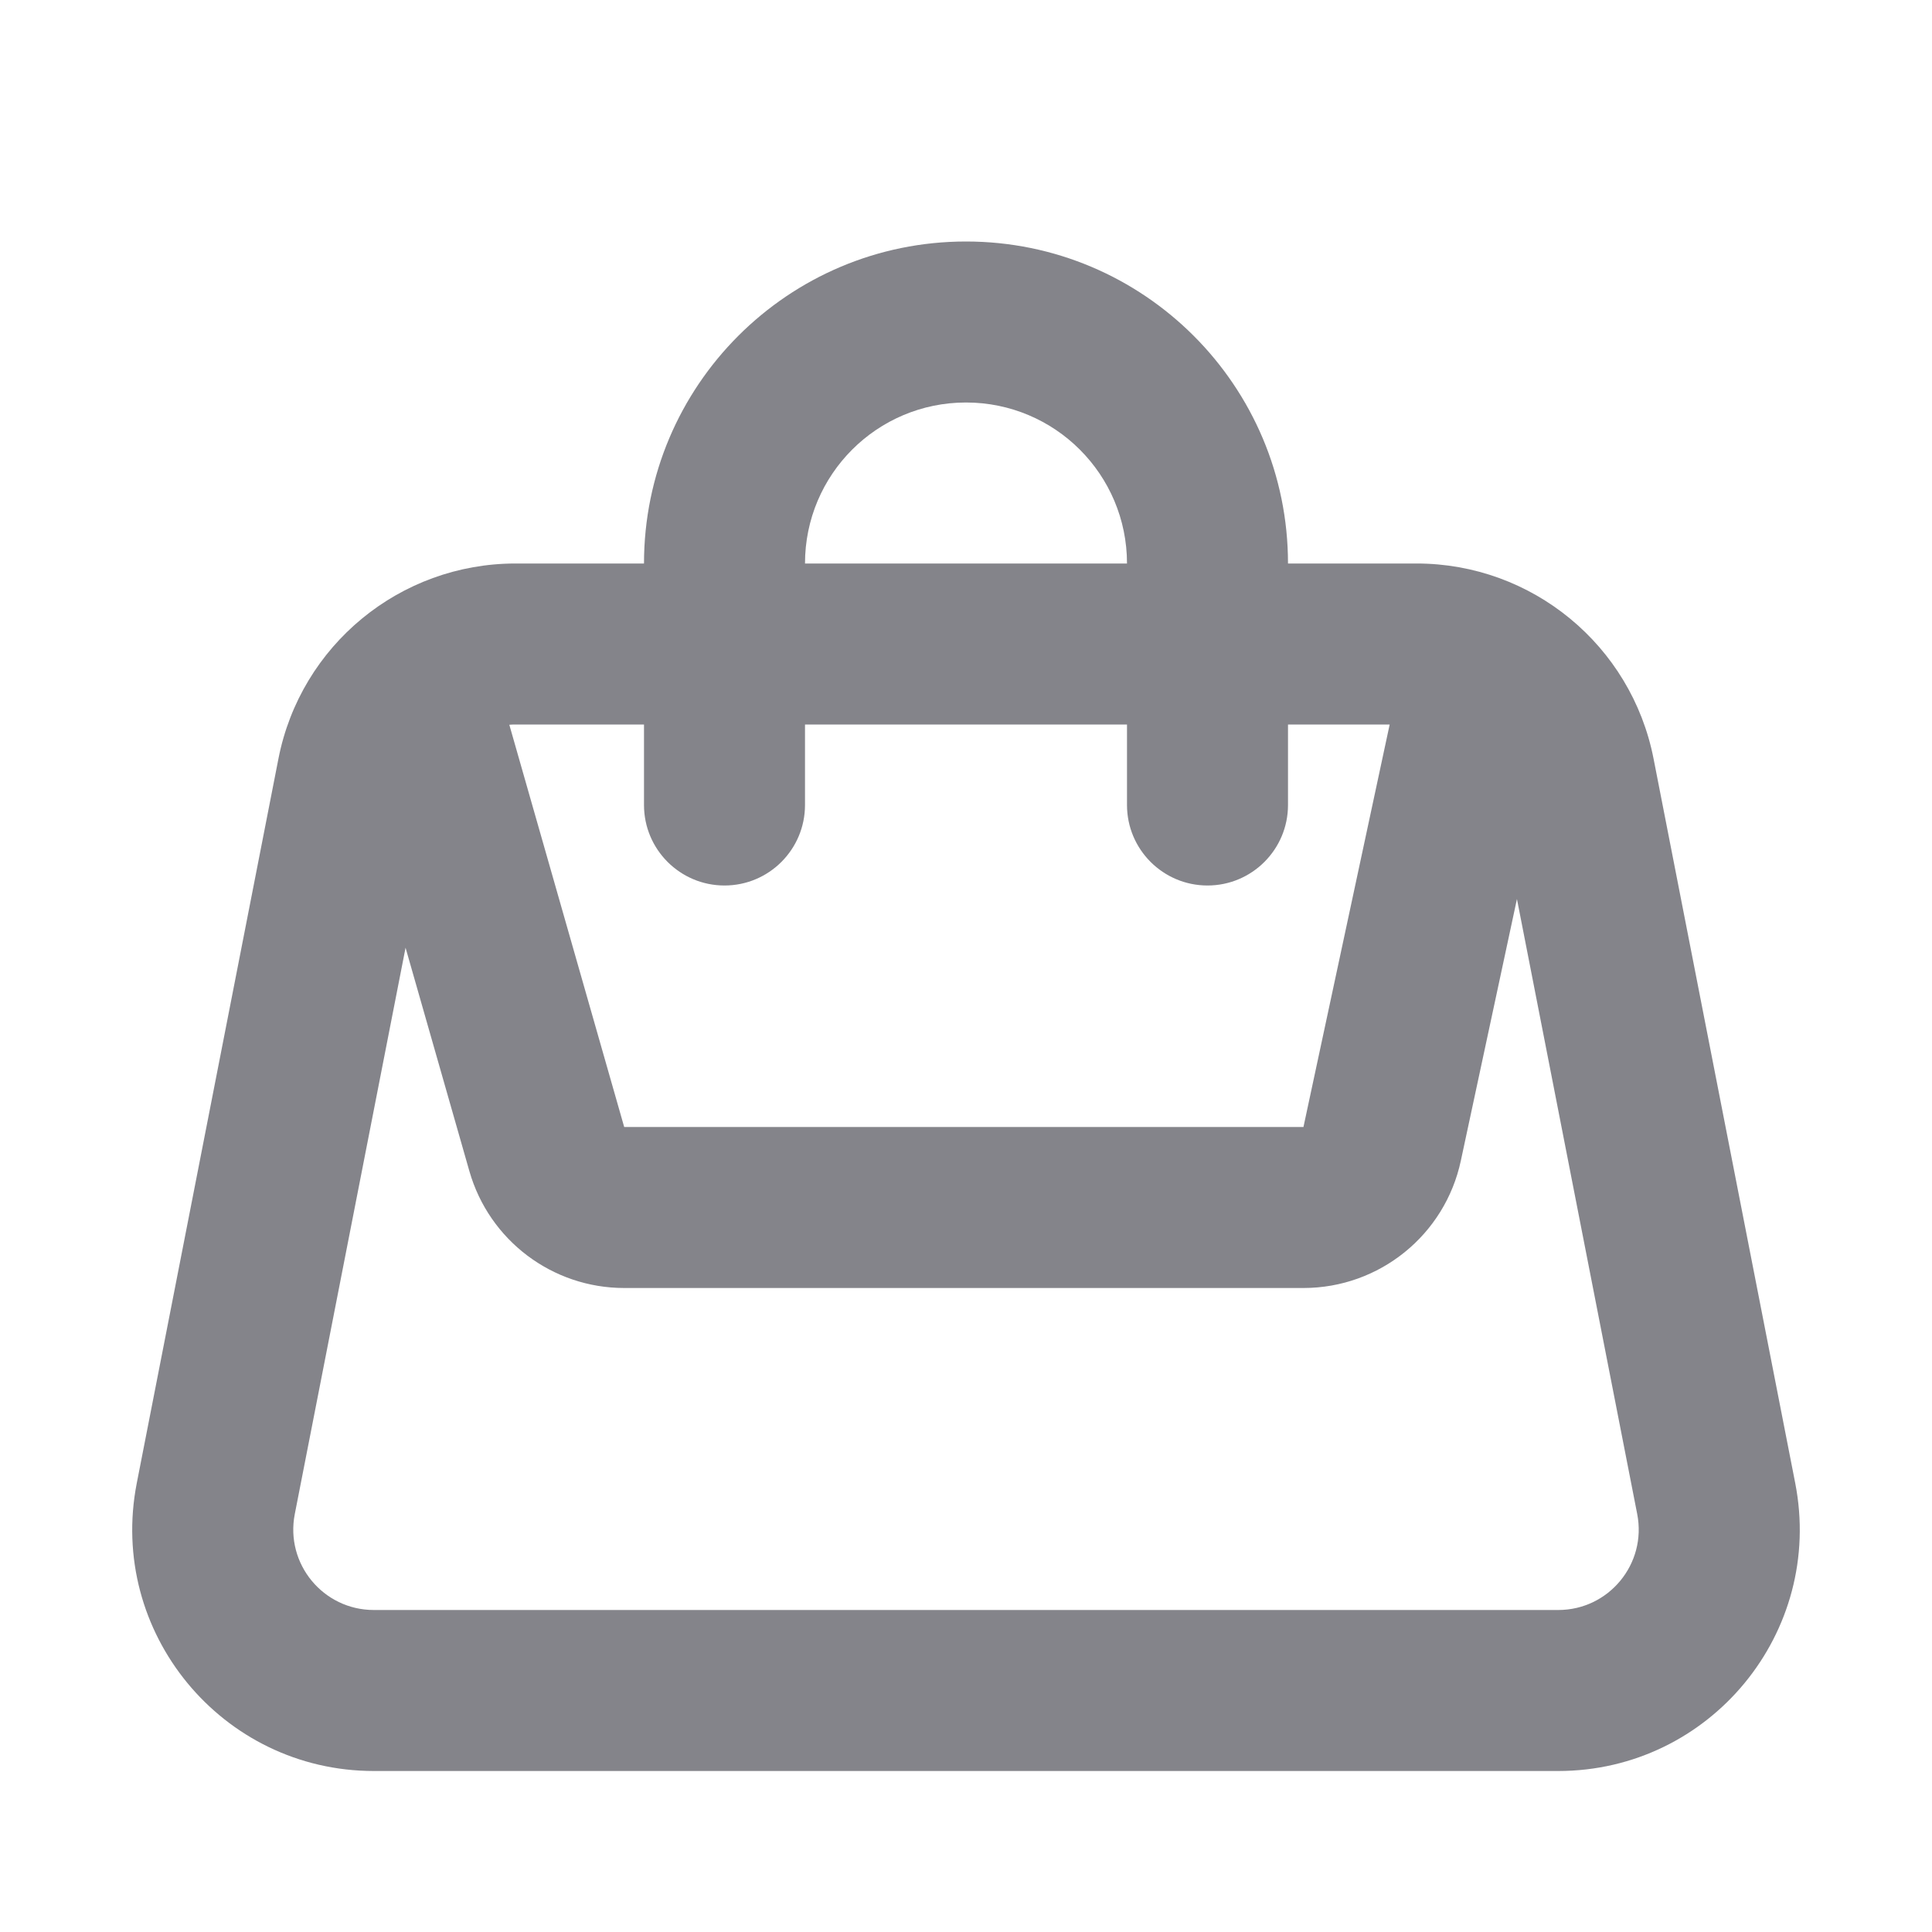 <svg width="24" height="24" viewBox="0 0 24 24" fill="none" xmlns="http://www.w3.org/2000/svg">
<path fill-rule="evenodd" clip-rule="evenodd" d="M8 7C8 4.791 9.791 3 12 3C14.209 3 16 4.791 16 7H17.597C19.031 7 20.265 8.016 20.541 9.424L22.301 18.424C22.663 20.277 21.244 22 19.357 22H4.644C2.756 22 1.337 20.277 1.699 18.424L3.459 9.424C3.735 8.016 4.969 7 6.404 7H8ZM14 10V9H10V10C10 10.552 9.552 11 9 11C8.448 11 8 10.552 8 10V9H6.404C6.378 9 6.352 9.001 6.327 9.003L7.754 14H16.192L17.263 9H16V10C16 10.552 15.552 11 15 11C14.448 11 14 10.552 14 10ZM18.844 11.168L18.147 14.419C17.95 15.341 17.135 16 16.192 16H7.754C6.861 16 6.077 15.408 5.831 14.549L5.038 11.773L3.662 18.808C3.541 19.426 4.014 20 4.644 20H19.357C19.986 20 20.459 19.426 20.338 18.808L18.844 11.168ZM12 5C13.105 5 14 5.895 14 7H10C10 5.895 10.895 5 12 5Z" fill="#84848A"/>
</svg>
